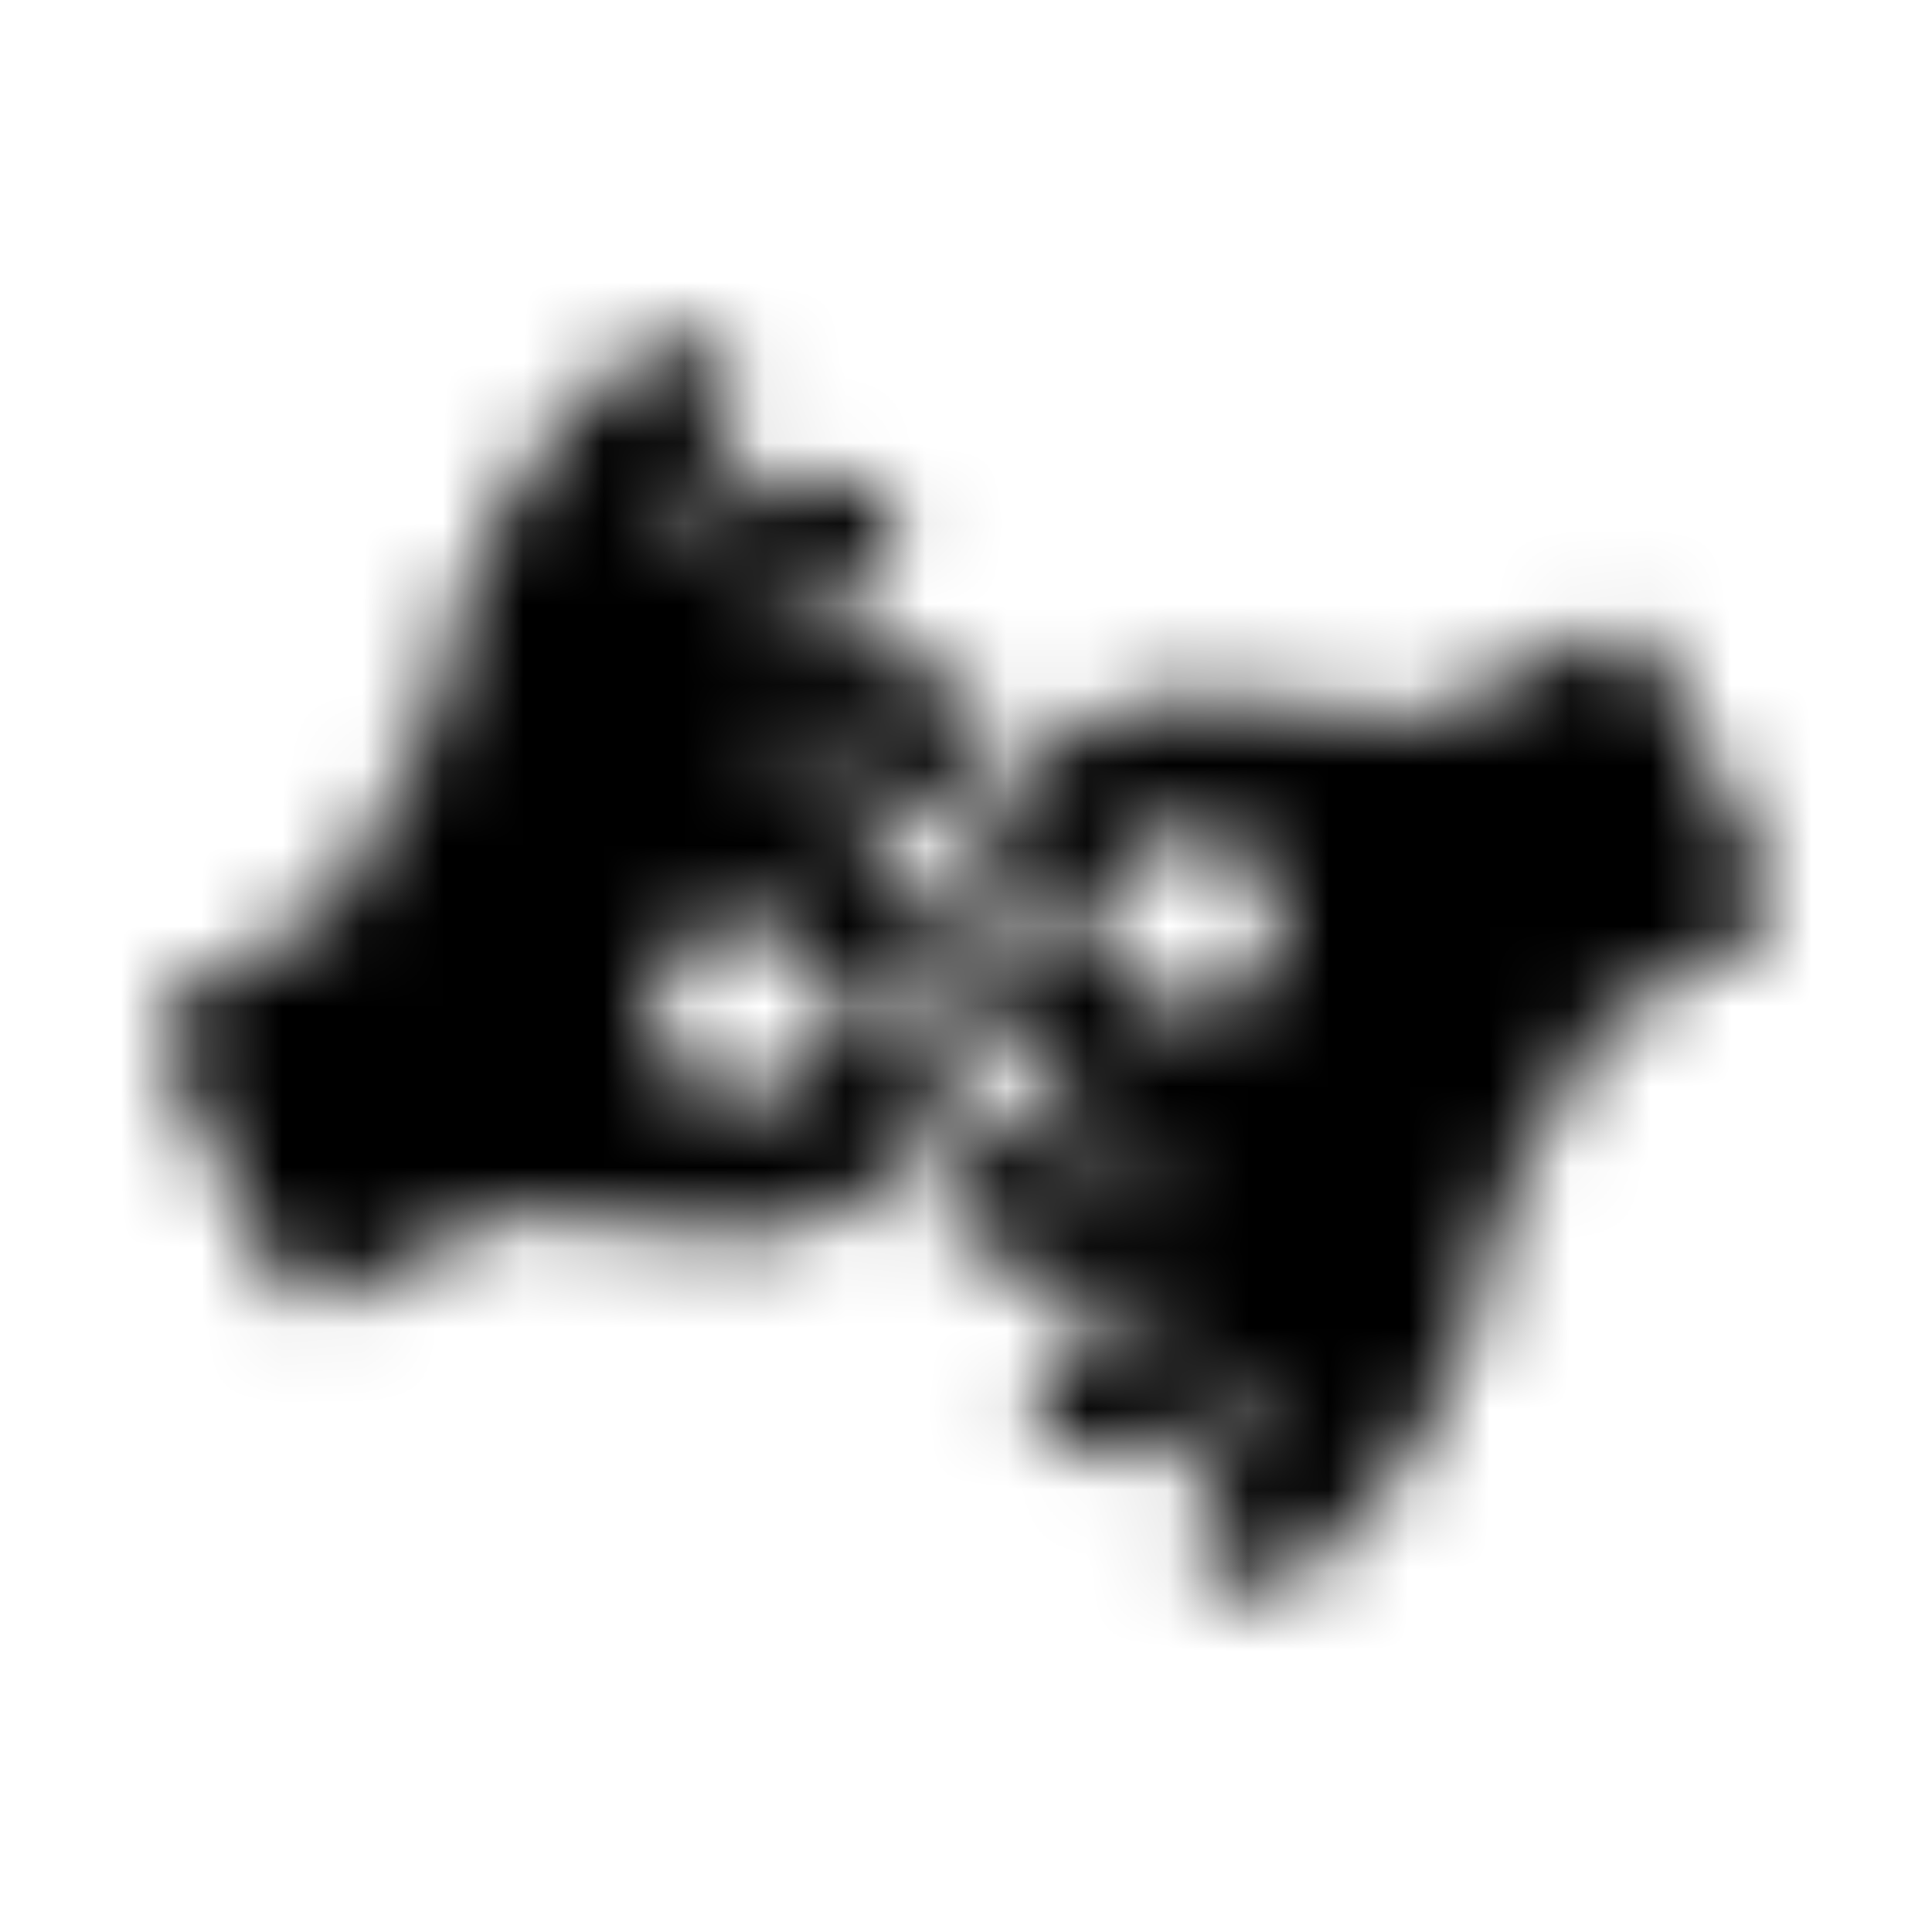 <?xml version="1.0" encoding="UTF-8"?>
<svg width="24px" height="24px" viewBox="0 0 24 24" version="1.1" xmlns="http://www.w3.org/2000/svg" xmlns:xlink="http://www.w3.org/1999/xlink">
    <!-- Generator: Sketch 52.5 (67469) - http://www.bohemiancoding.com/sketch -->
    <title>american-sign-language-interpreting</title>
    <desc>Created with Sketch.</desc>
    <defs>
        <path d="M11.08,9.907 C10.445,9.59 9.7,9.557 9.056,9.786 C10.388,9.786 11.282,10.426 11.731,11.366 C11.999,11.926 11.57,12.556 10.993,12.556 C11.569,12.556 11.999,13.185 11.731,13.746 C11.271,14.71 10.289,15.335 9.221,15.335 C9.204,15.335 6.269,15.066 6.269,15.066 L4.194,16.108 C3.901,16.255 3.575,16.12 3.447,15.865 L2.058,13.086 C1.928,12.817 2.023,12.495 2.275,12.348 L4.09,11.314 L5.375,8.996 C5.575,7.207 6.46,5.565 7.867,4.41 C8.223,4.115 8.753,4.167 9.039,4.523 C9.334,4.879 9.282,5.4 8.926,5.696 C8.536,6.026 8.188,6.399 7.91,6.807 C8.588,6.347 9.369,6.034 10.229,5.93 C10.689,5.869 11.106,6.191 11.158,6.651 C11.219,7.111 10.897,7.528 10.437,7.58 C9.933,7.641 9.465,7.815 9.056,8.058 C9.873,7.879 10.891,7.96 11.809,8.405 C12.226,8.614 12.399,9.109 12.191,9.525 C11.991,9.934 11.488,10.107 11.08,9.907 Z M10.229,12.078 C10.038,11.688 9.656,11.445 9.221,11.445 C8.926,11.444 8.643,11.56 8.435,11.769 C8.226,11.978 8.109,12.261 8.11,12.556 C8.11,13.226 8.667,13.668 9.221,13.668 C9.656,13.668 10.038,13.425 10.229,13.034 C10.368,12.738 10.654,12.565 10.958,12.556 C10.654,12.547 10.368,12.374 10.229,12.078 Z M21.942,10.915 C22.072,11.184 21.977,11.505 21.725,11.653 L19.91,12.686 L18.625,15.005 C18.425,16.794 17.54,18.435 16.133,19.59 C15.791,19.875 15.264,19.845 14.961,19.477 C14.666,19.121 14.718,18.6 15.074,18.305 C15.464,17.975 15.812,17.602 16.09,17.193 C15.412,17.654 14.631,17.966 13.771,18.07 C13.458,18.149 12.91,17.894 12.842,17.35 C12.781,16.889 13.103,16.473 13.563,16.42 C14.067,16.36 14.535,16.186 14.944,15.943 C14.127,16.121 13.109,16.041 12.191,15.595 C11.774,15.387 11.601,14.892 11.809,14.475 C12.009,14.067 12.512,13.893 12.92,14.093 C13.555,14.41 14.3,14.443 14.944,14.215 C13.612,14.215 12.718,13.575 12.269,12.634 C12.001,12.075 12.43,11.444 13.007,11.444 C12.431,11.444 12.001,10.815 12.269,10.255 C12.708,9.336 13.645,8.665 14.831,8.666 L17.731,8.935 L19.806,7.893 C20.1,7.746 20.426,7.882 20.553,8.136 L21.942,10.915 Z M14.778,10.333 C14.344,10.333 13.962,10.576 13.771,10.967 C13.632,11.262 13.346,11.436 13.042,11.445 C13.346,11.453 13.632,11.627 13.771,11.922 C13.962,12.313 14.344,12.556 14.778,12.556 C15.074,12.557 15.357,12.44 15.565,12.232 C15.774,12.023 15.891,11.74 15.89,11.445 C15.89,10.775 15.333,10.333 14.778,10.333 Z" id="path-1"></path>
    </defs>
    <g id="american-sign-language-interpreting" stroke="none" stroke-width="1" fill="none" fill-rule="evenodd">
        <mask id="mask-2" fill="white">
            <use xlink:href="#path-1"></use>
        </mask>
        <g fill-rule="nonzero"></g>
        <g id="🎨-color" mask="url(#mask-2)" fill="#000000">
            <rect id="🎨-Color" x="0" y="0" width="24" height="24"></rect>
        </g>
    </g>
</svg>